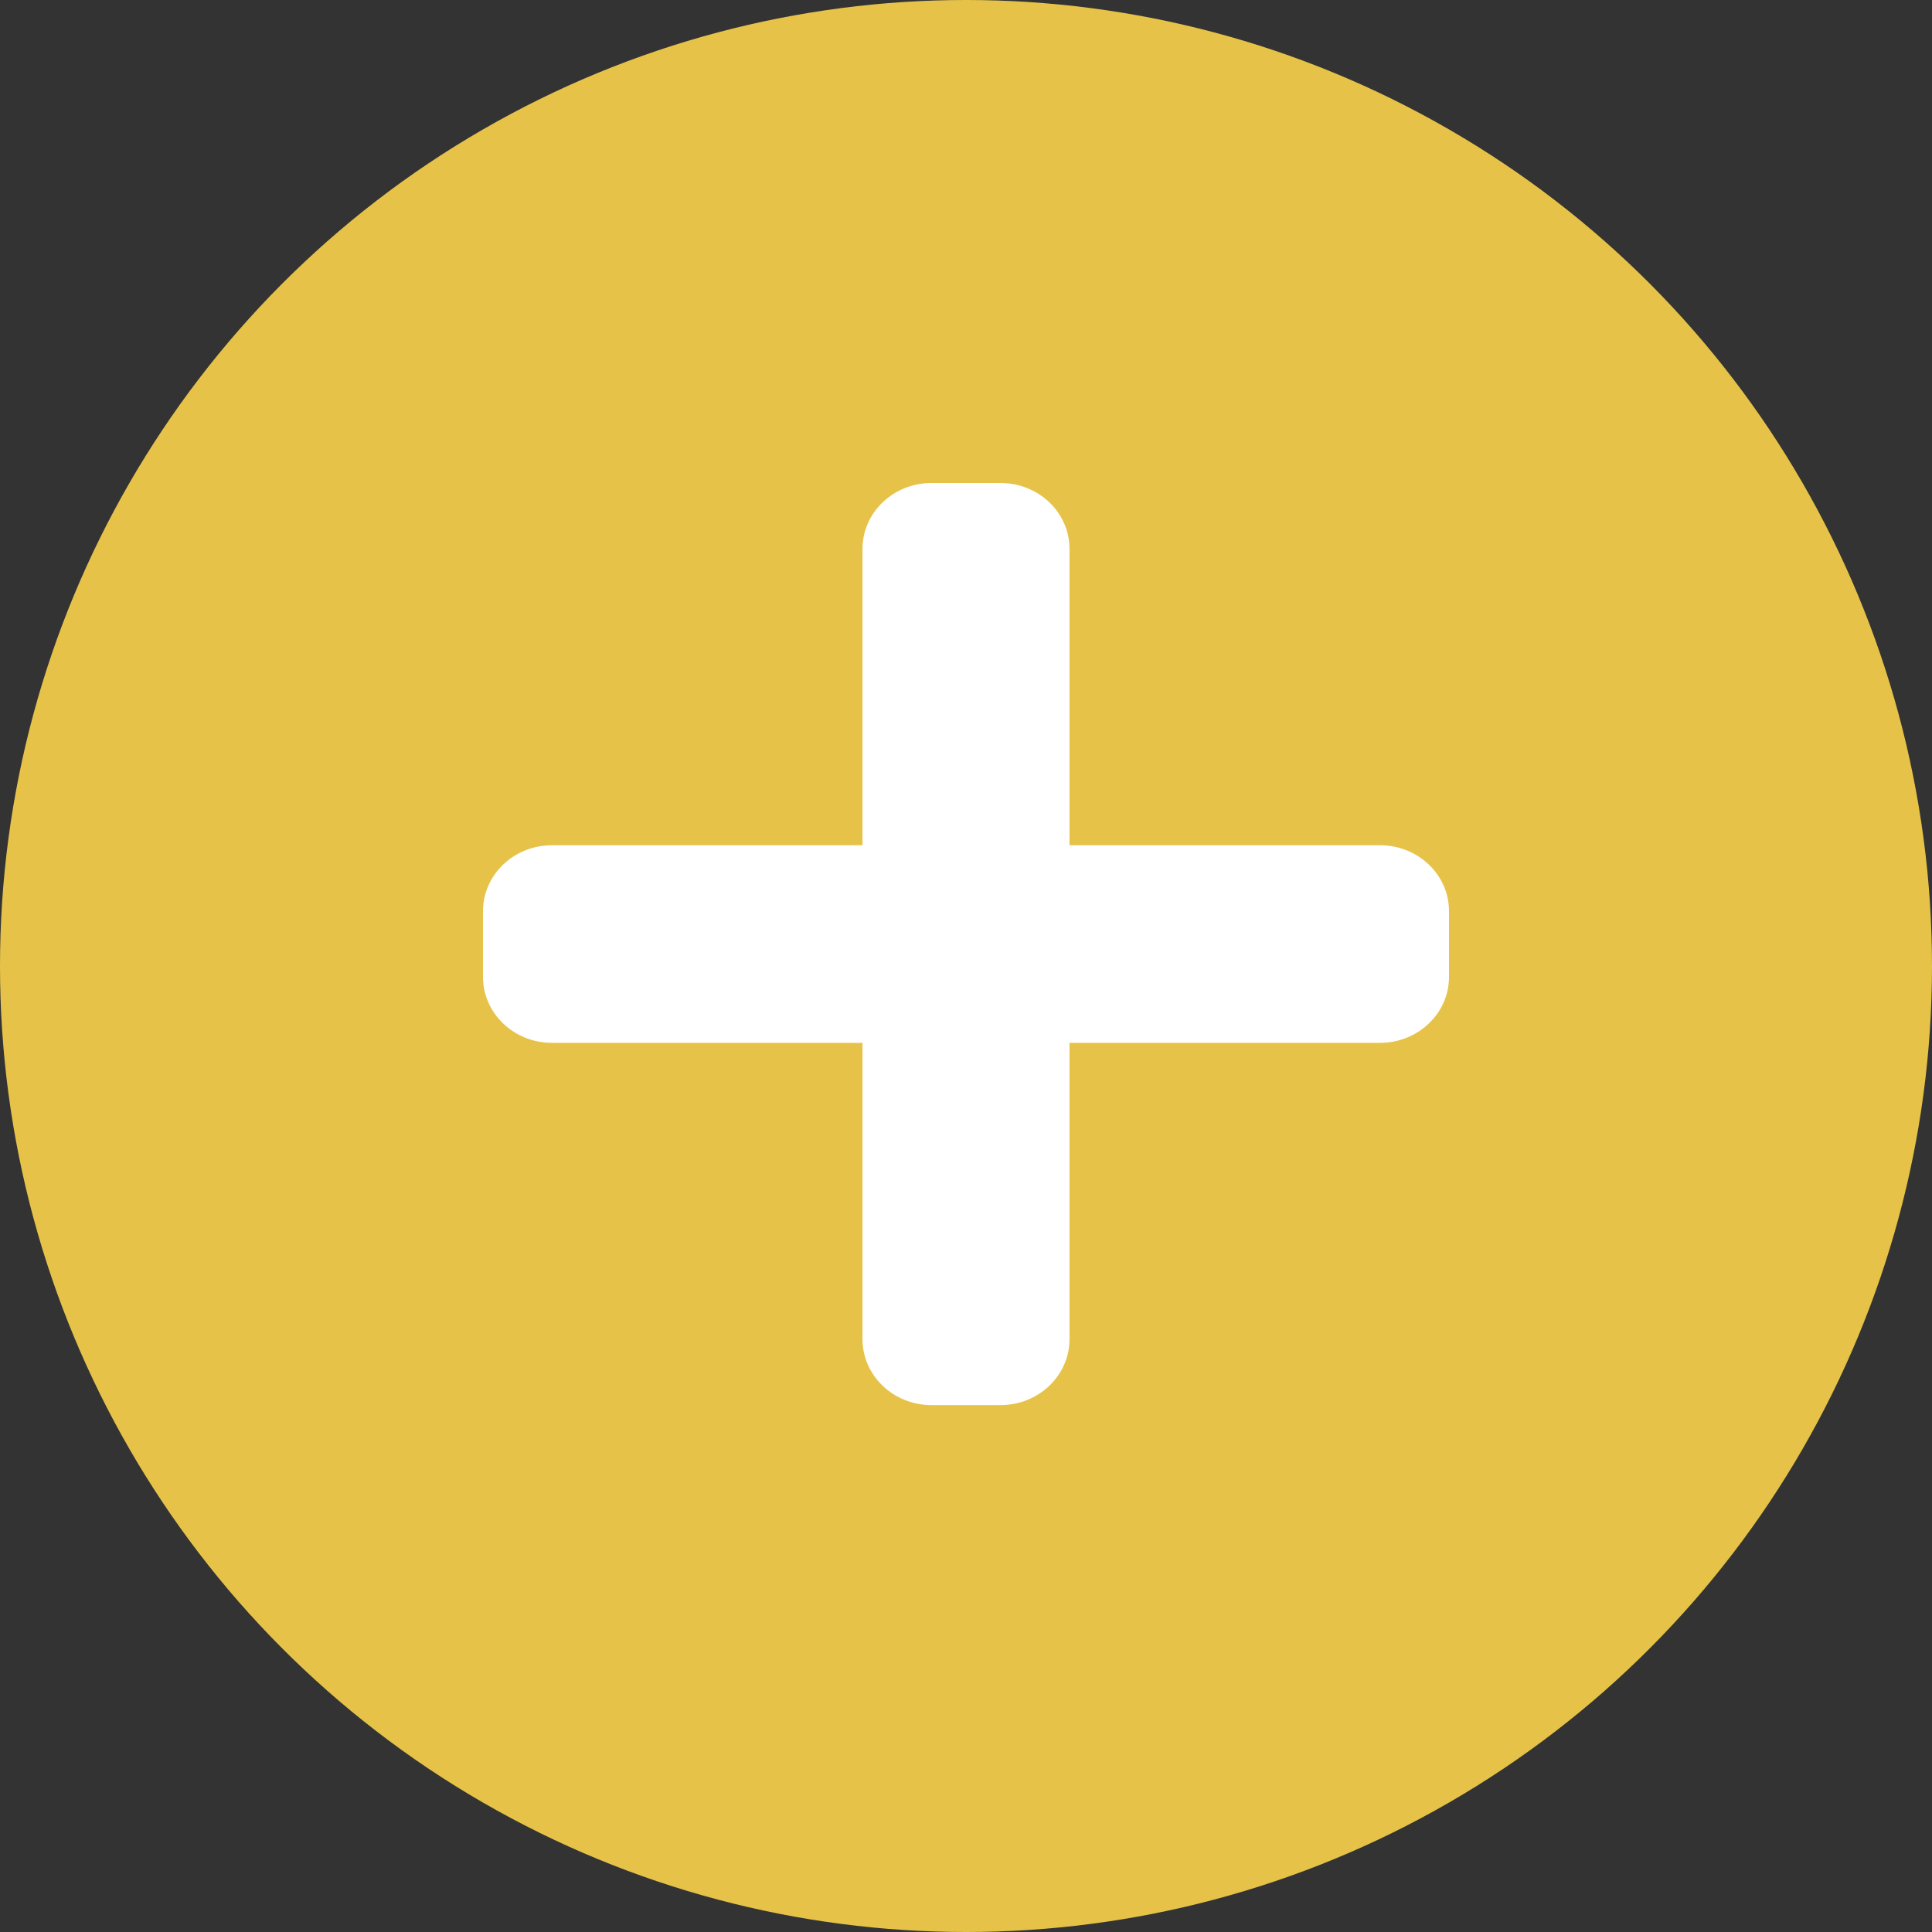 <svg width="44" height="44" viewBox="0 0 44 44" fill="none" xmlns="http://www.w3.org/2000/svg">
<rect x="0" y="0" width="44" height="44" fill="#333333" stroke="none"/>
<circle cx="22" cy="22" r="22" fill="#E6C348"/>
<path d="M31.429 19.25H24.357V12.5C24.357 11.672 23.653 11 22.786 11H21.214C20.347 11 19.643 11.672 19.643 12.5V19.25H12.571C11.704 19.25 11 19.922 11 20.75V22.25C11 23.078 11.704 23.75 12.571 23.75H19.643V30.5C19.643 31.328 20.347 32 21.214 32H22.786C23.653 32 24.357 31.328 24.357 30.5V23.75H31.429C32.296 23.75 33 23.078 33 22.25V20.75C33 19.922 32.296 19.25 31.429 19.25Z" fill="white"/>
</svg>
